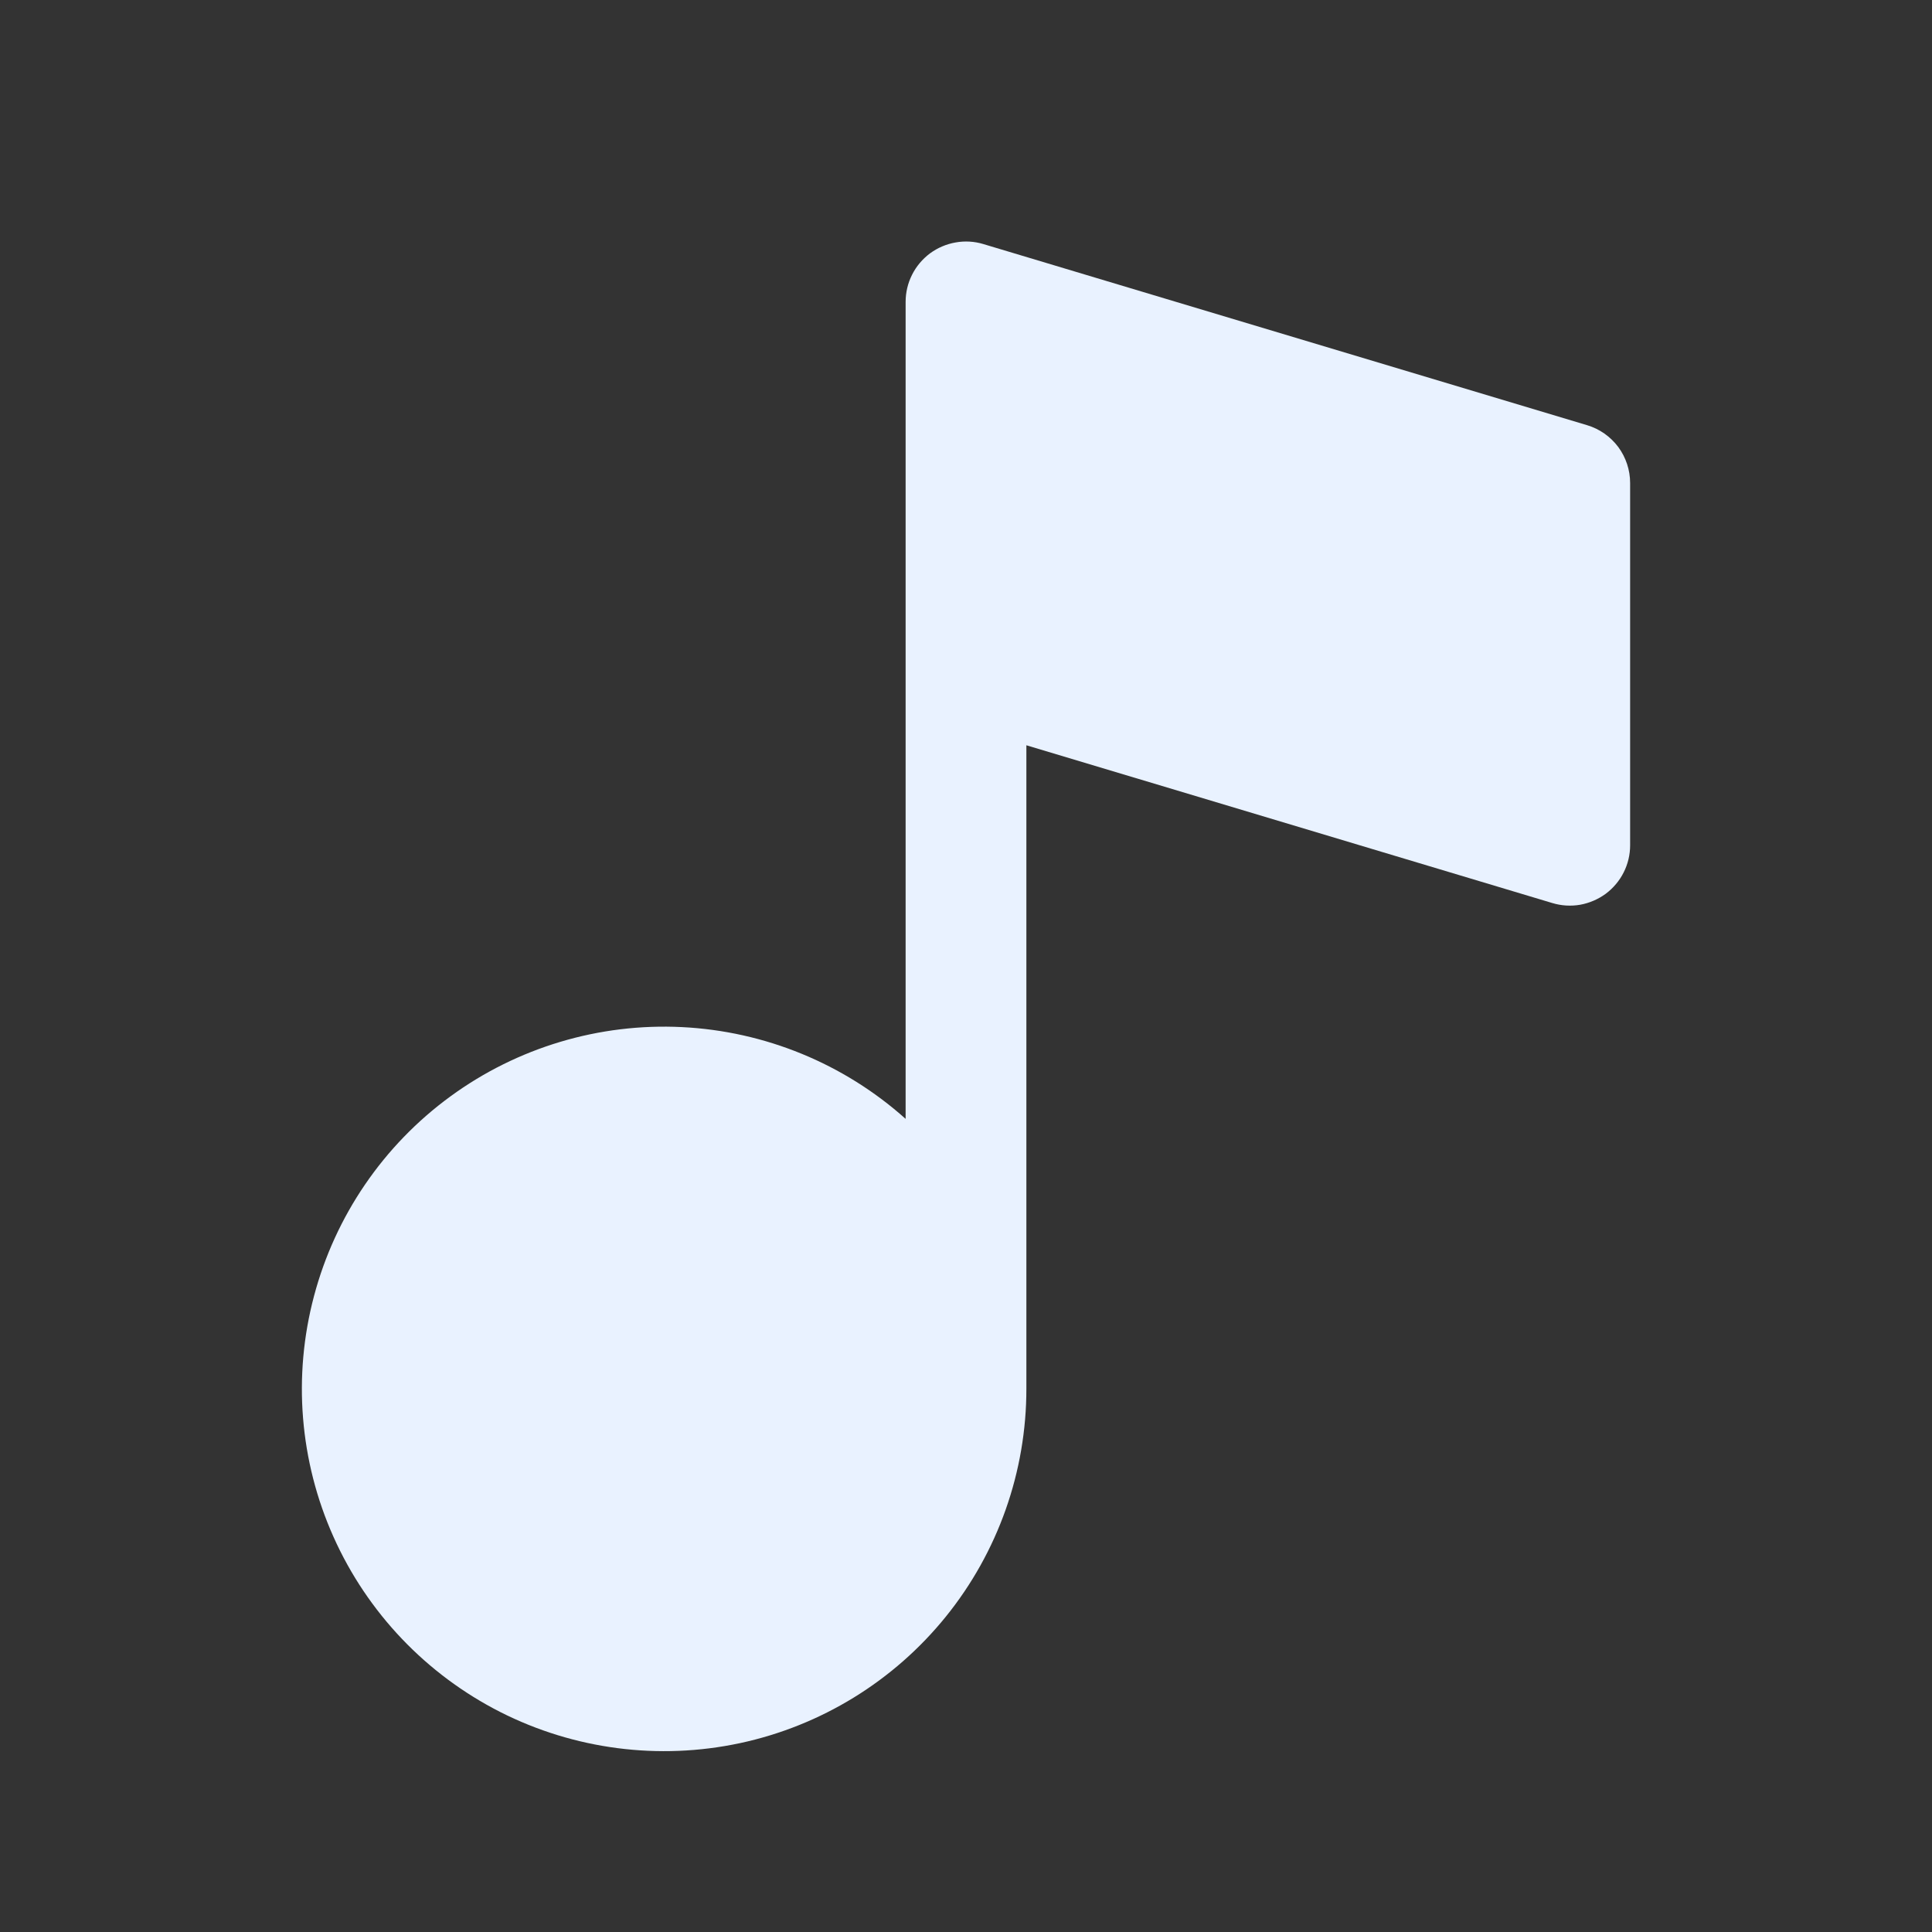 <svg width="24" height="24" viewBox="0 0 24 24" fill="none" xmlns="http://www.w3.org/2000/svg">
<rect x="0" y="0" width="24" height="24" fill="#333333" stroke="none"/>
<path d="M19.716 5.282L12.216 3.032C12.104 2.998 11.985 2.991 11.87 3.012C11.755 3.032 11.646 3.079 11.552 3.148C11.459 3.218 11.382 3.309 11.33 3.413C11.277 3.518 11.25 3.633 11.25 3.75V13.899C10.482 13.212 9.501 12.81 8.472 12.759C7.443 12.708 6.427 13.012 5.595 13.62C4.763 14.228 4.165 15.103 3.901 16.099C3.636 17.095 3.722 18.152 4.143 19.092C4.564 20.033 5.295 20.8 6.214 21.267C7.133 21.733 8.184 21.869 9.192 21.654C10.2 21.438 11.103 20.883 11.75 20.082C12.398 19.28 12.751 18.28 12.75 17.25V9.258L19.284 11.218C19.396 11.252 19.515 11.259 19.63 11.239C19.745 11.218 19.854 11.171 19.948 11.102C20.041 11.032 20.118 10.941 20.17 10.837C20.223 10.732 20.25 10.617 20.25 10.5V6C20.25 5.839 20.198 5.682 20.102 5.552C20.005 5.423 19.87 5.328 19.716 5.282Z" fill="#E9F2FF"/>
</svg>
